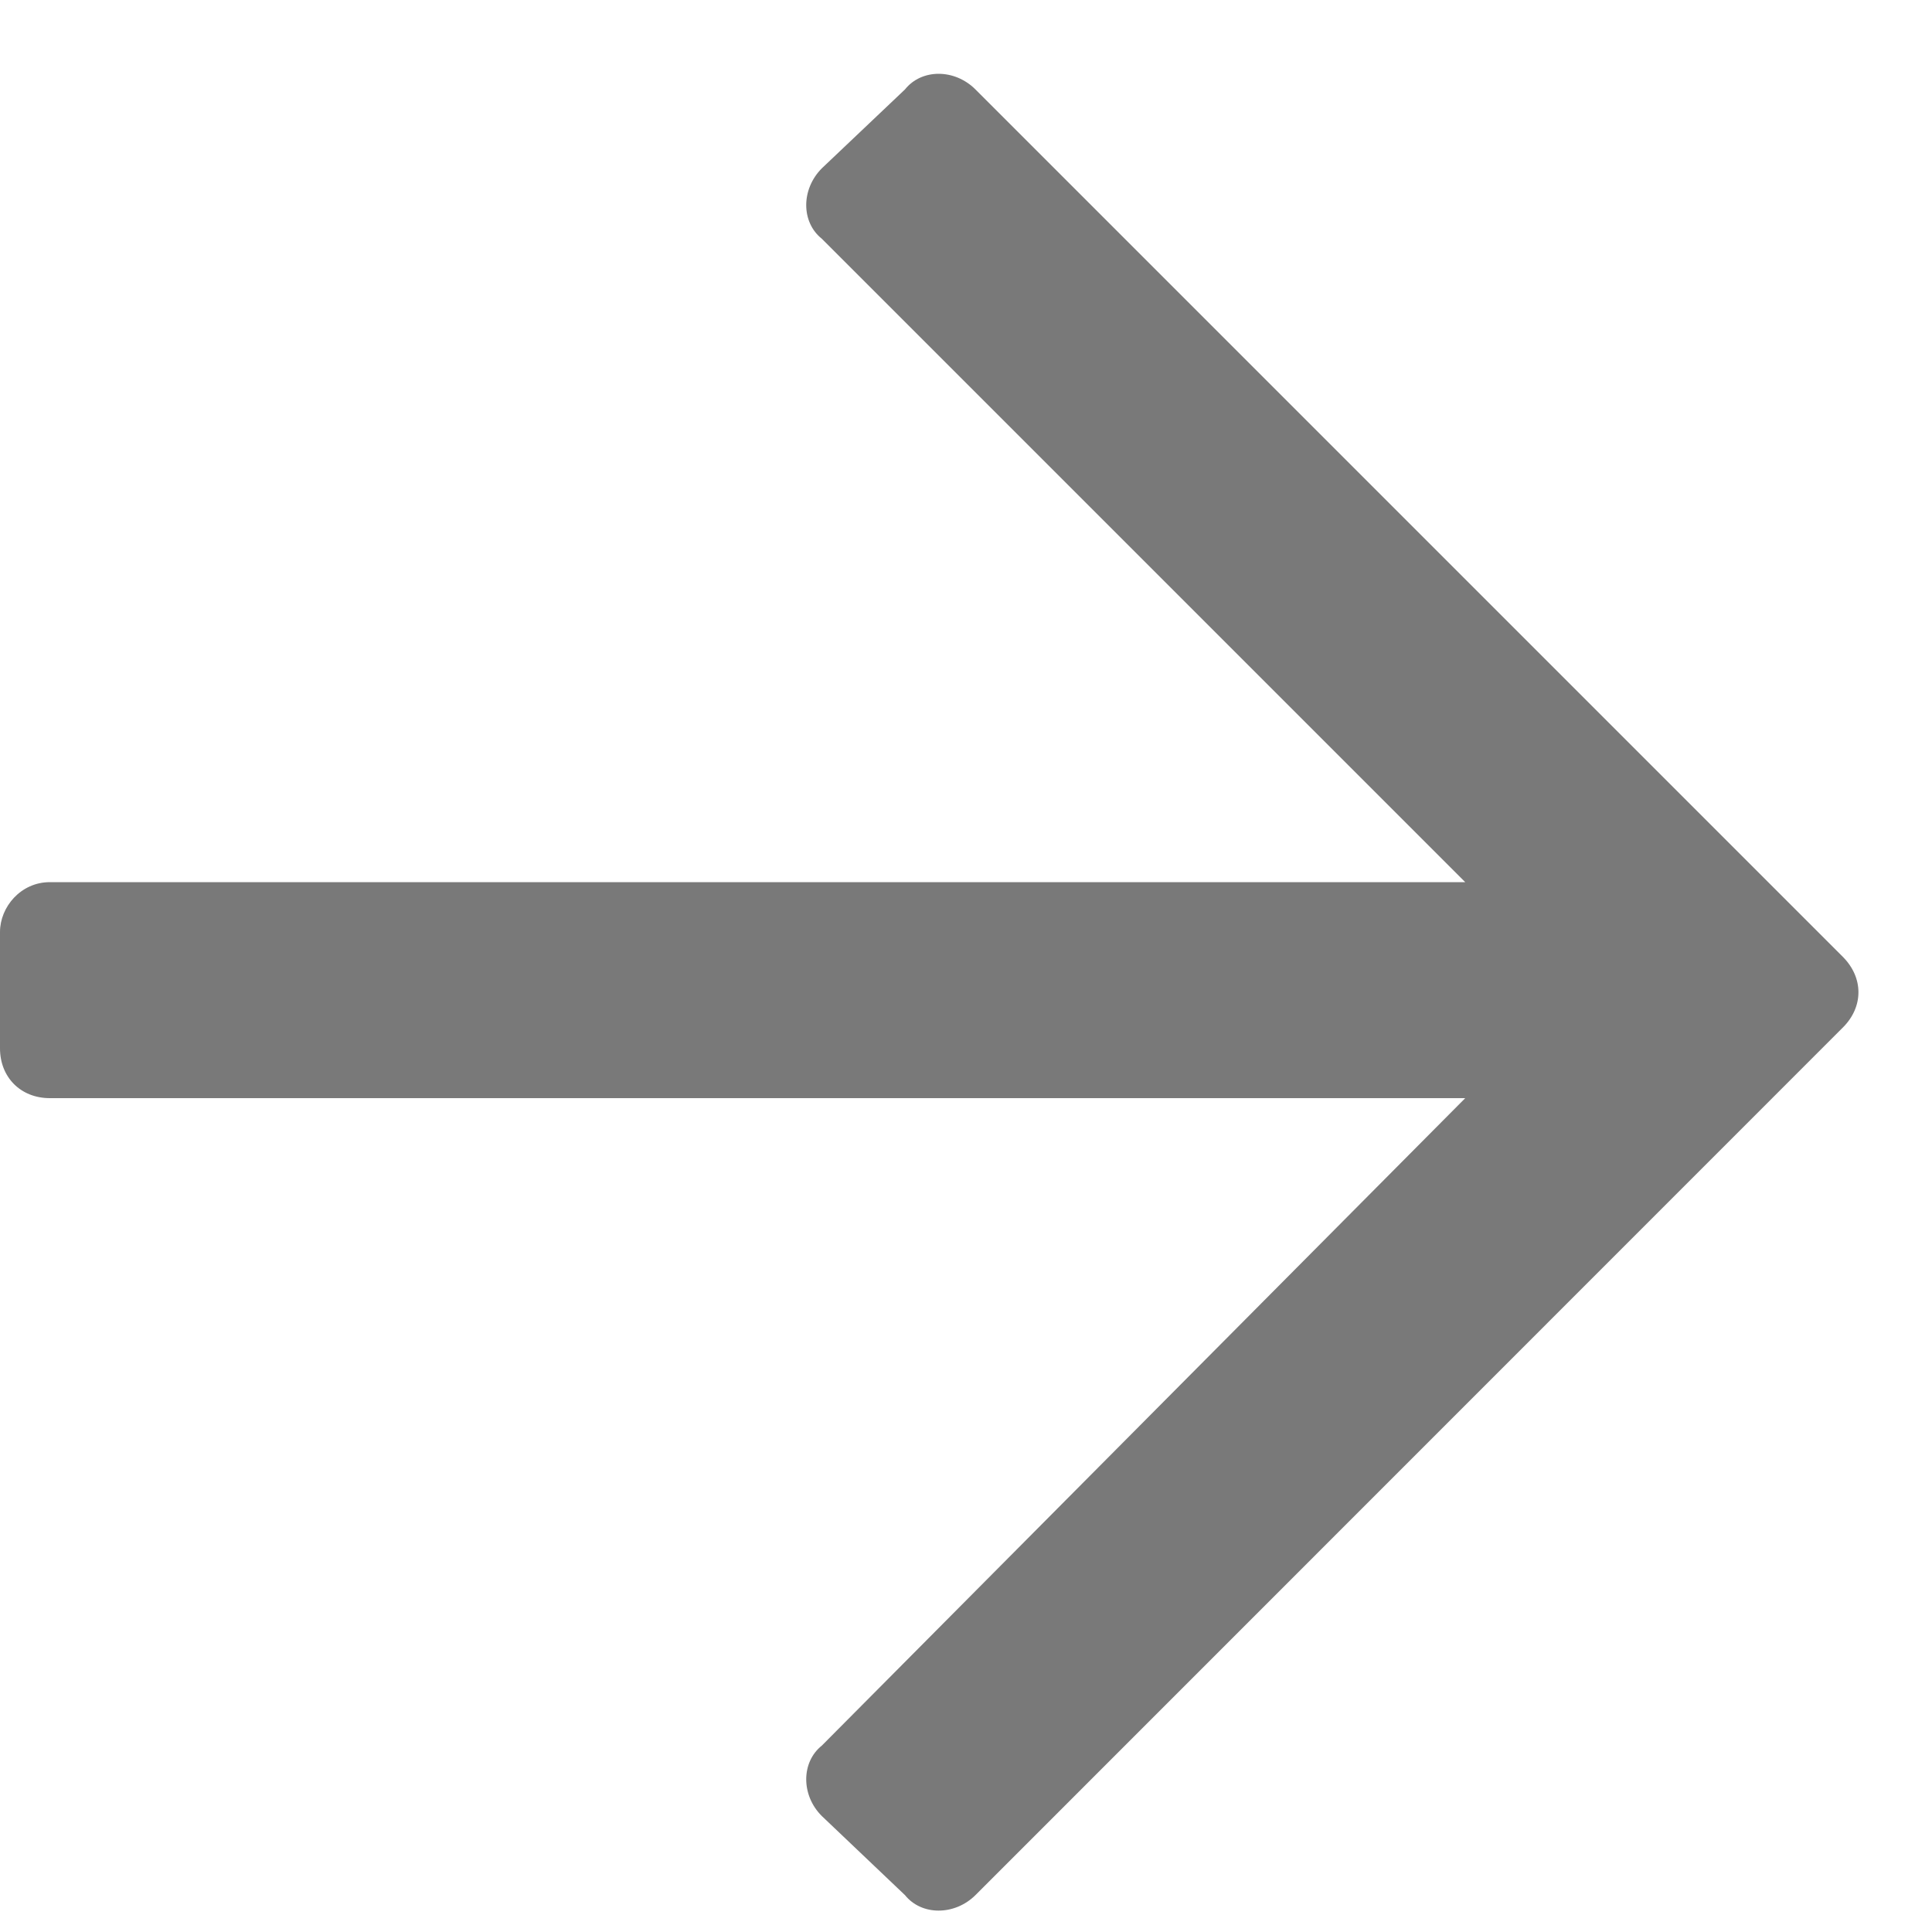 <svg width="10" height="10" viewBox="0 0 10 10" fill="none" xmlns="http://www.w3.org/2000/svg">
<path d="M4.684 0.463C4.77 0.355 4.941 0.355 5.049 0.463L9.539 4.953C9.646 5.061 9.646 5.211 9.539 5.318L5.049 9.809C4.941 9.916 4.77 9.916 4.684 9.809L4.254 9.4C4.146 9.293 4.146 9.121 4.254 9.035L7.584 5.684H0.258C0.107 5.684 0 5.576 0 5.426V4.824C0 4.695 0.107 4.566 0.258 4.566H7.584L4.254 1.236C4.146 1.15 4.146 0.979 4.254 0.871L4.684 0.463Z" fill="#797979"/>
</svg>
